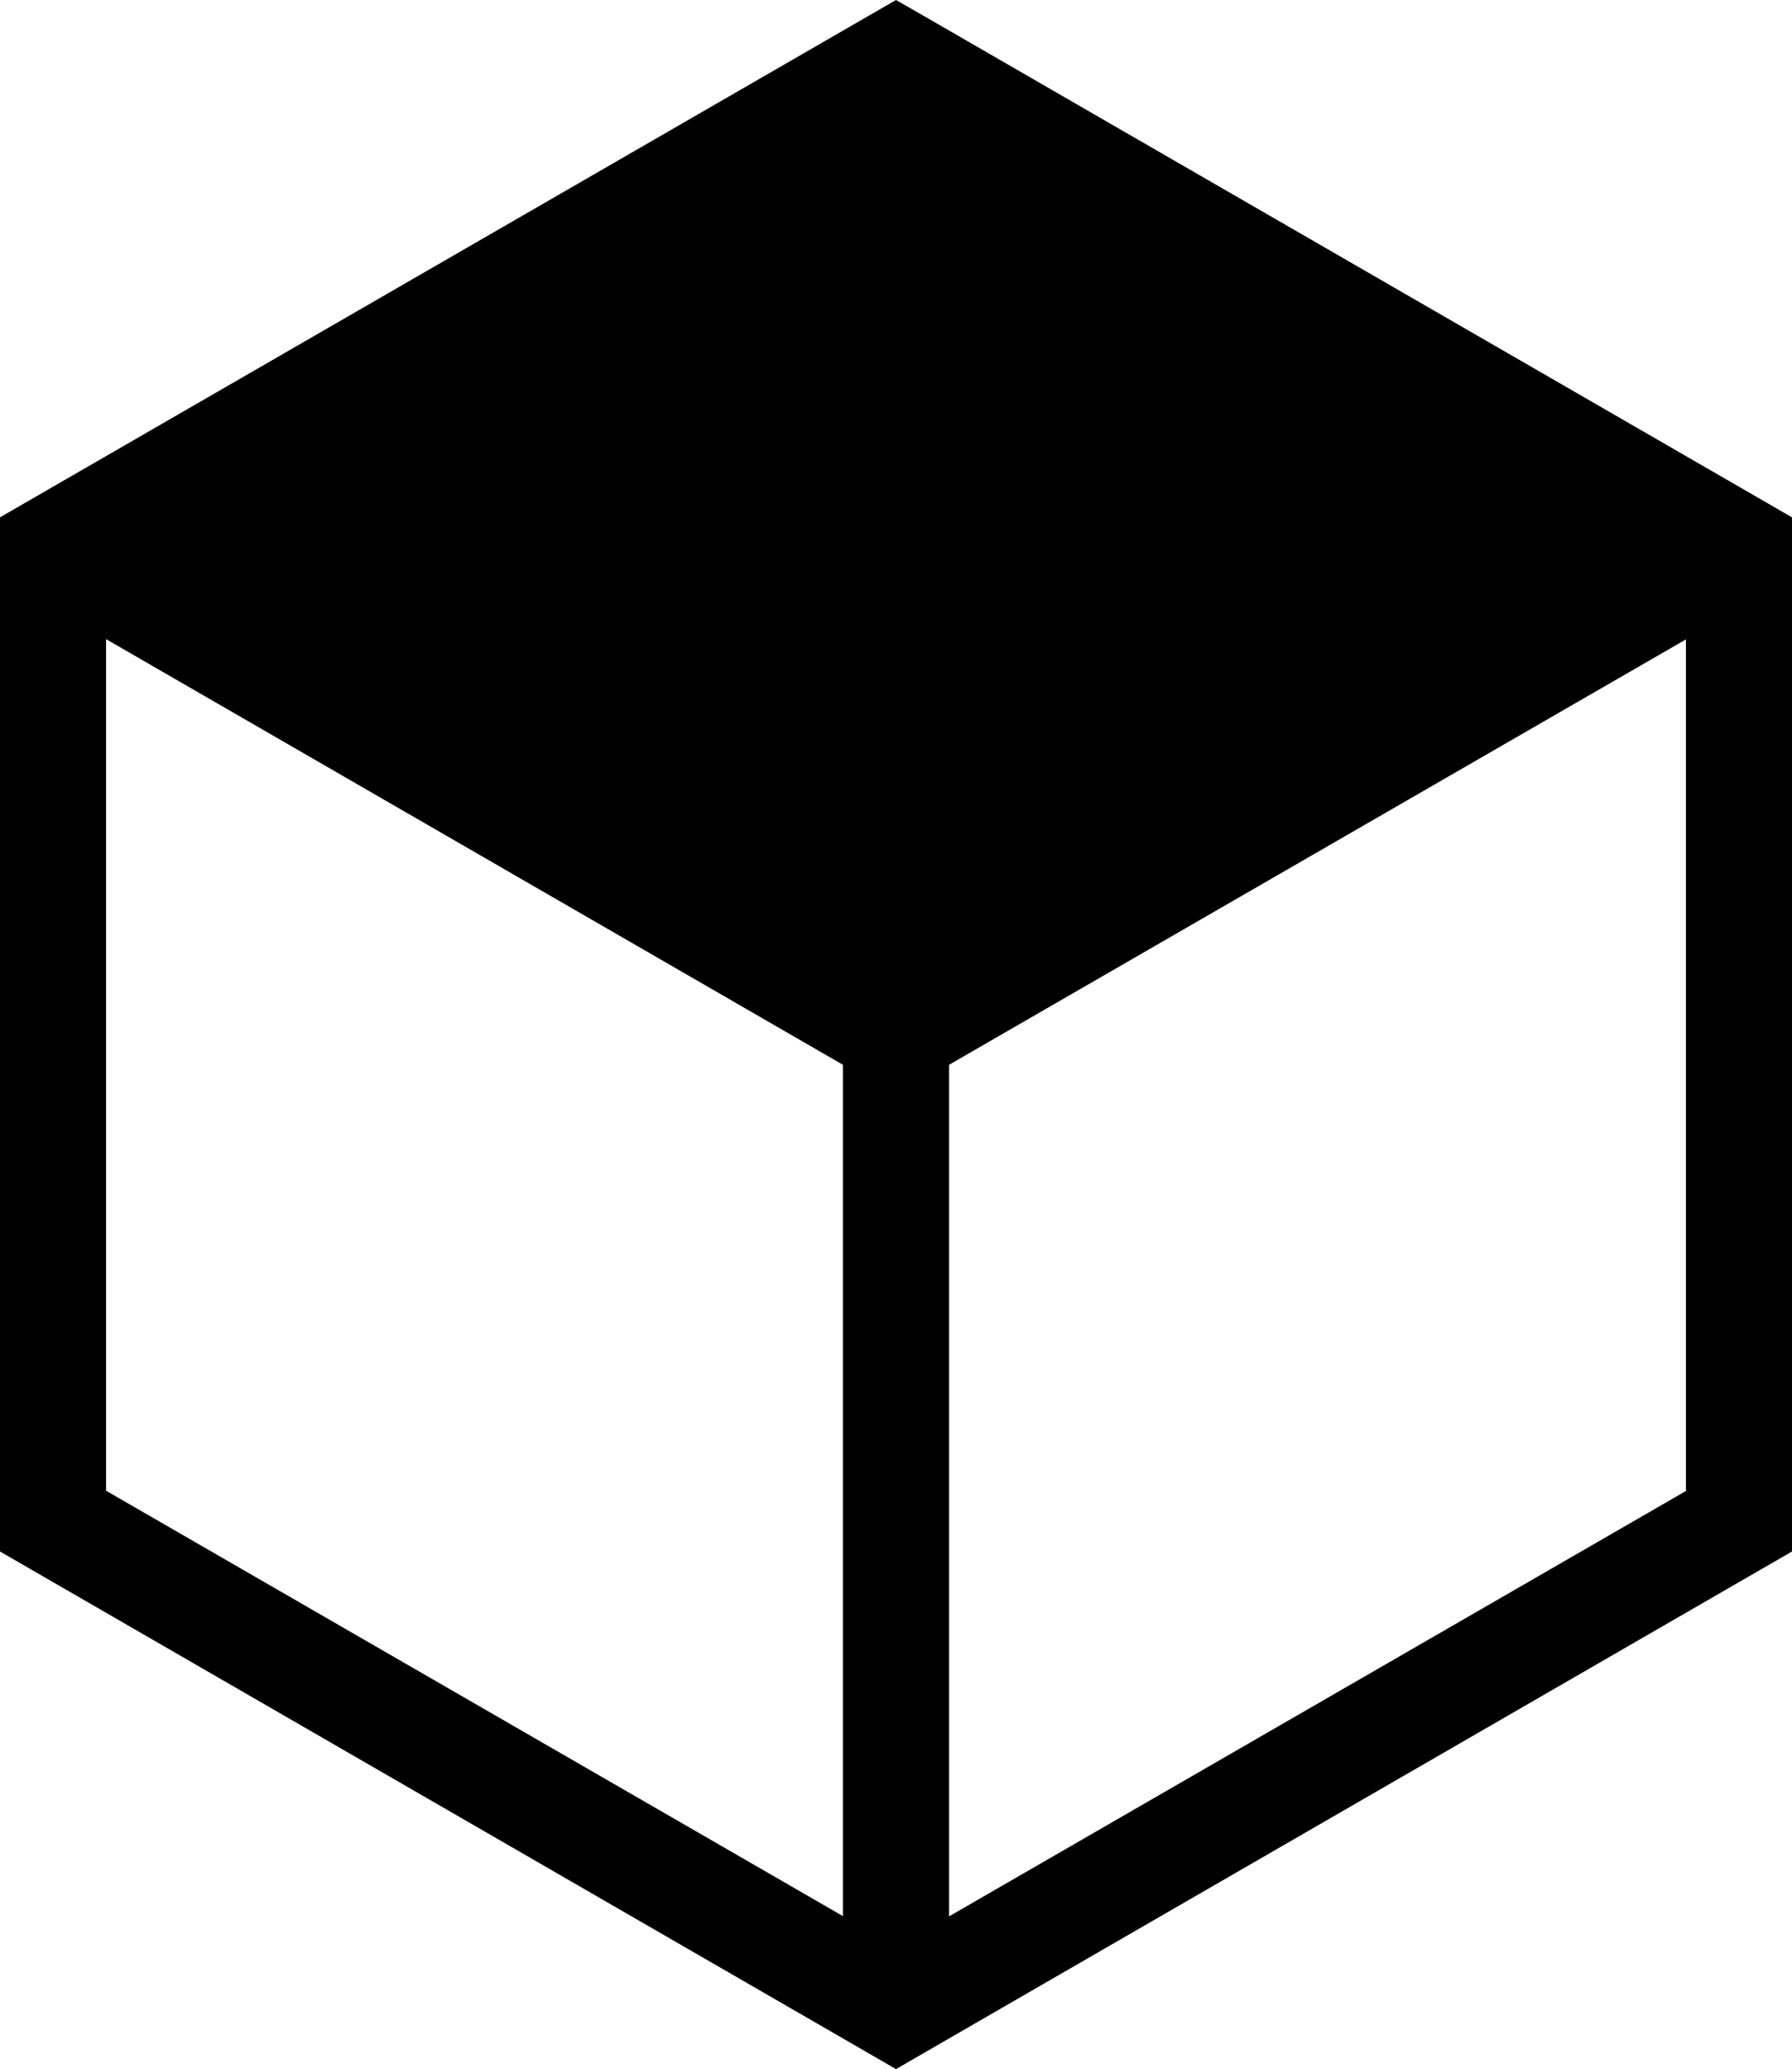 <?xml version="1.0" encoding="UTF-8"?>
<svg id="Layer_1" xmlns="http://www.w3.org/2000/svg" version="1.1" viewBox="0 0 696 803.5">
  <!-- Generator: Adobe Illustrator 29.2.1, SVG Export Plug-In . SVG Version: 2.1.0 Build 116)  -->
  <path d="M358.3,5.9l337.7,195v401.6l-348,201L0,602.5V200.9L348,0l10.3,5.9ZM327.4,744.2v-330.7L41.2,248.2v330.7l286.2,165.2ZM654.8,248.3l-286.2,165.2v330.7l286.2-165.2V248.2h0Z"/>
</svg>